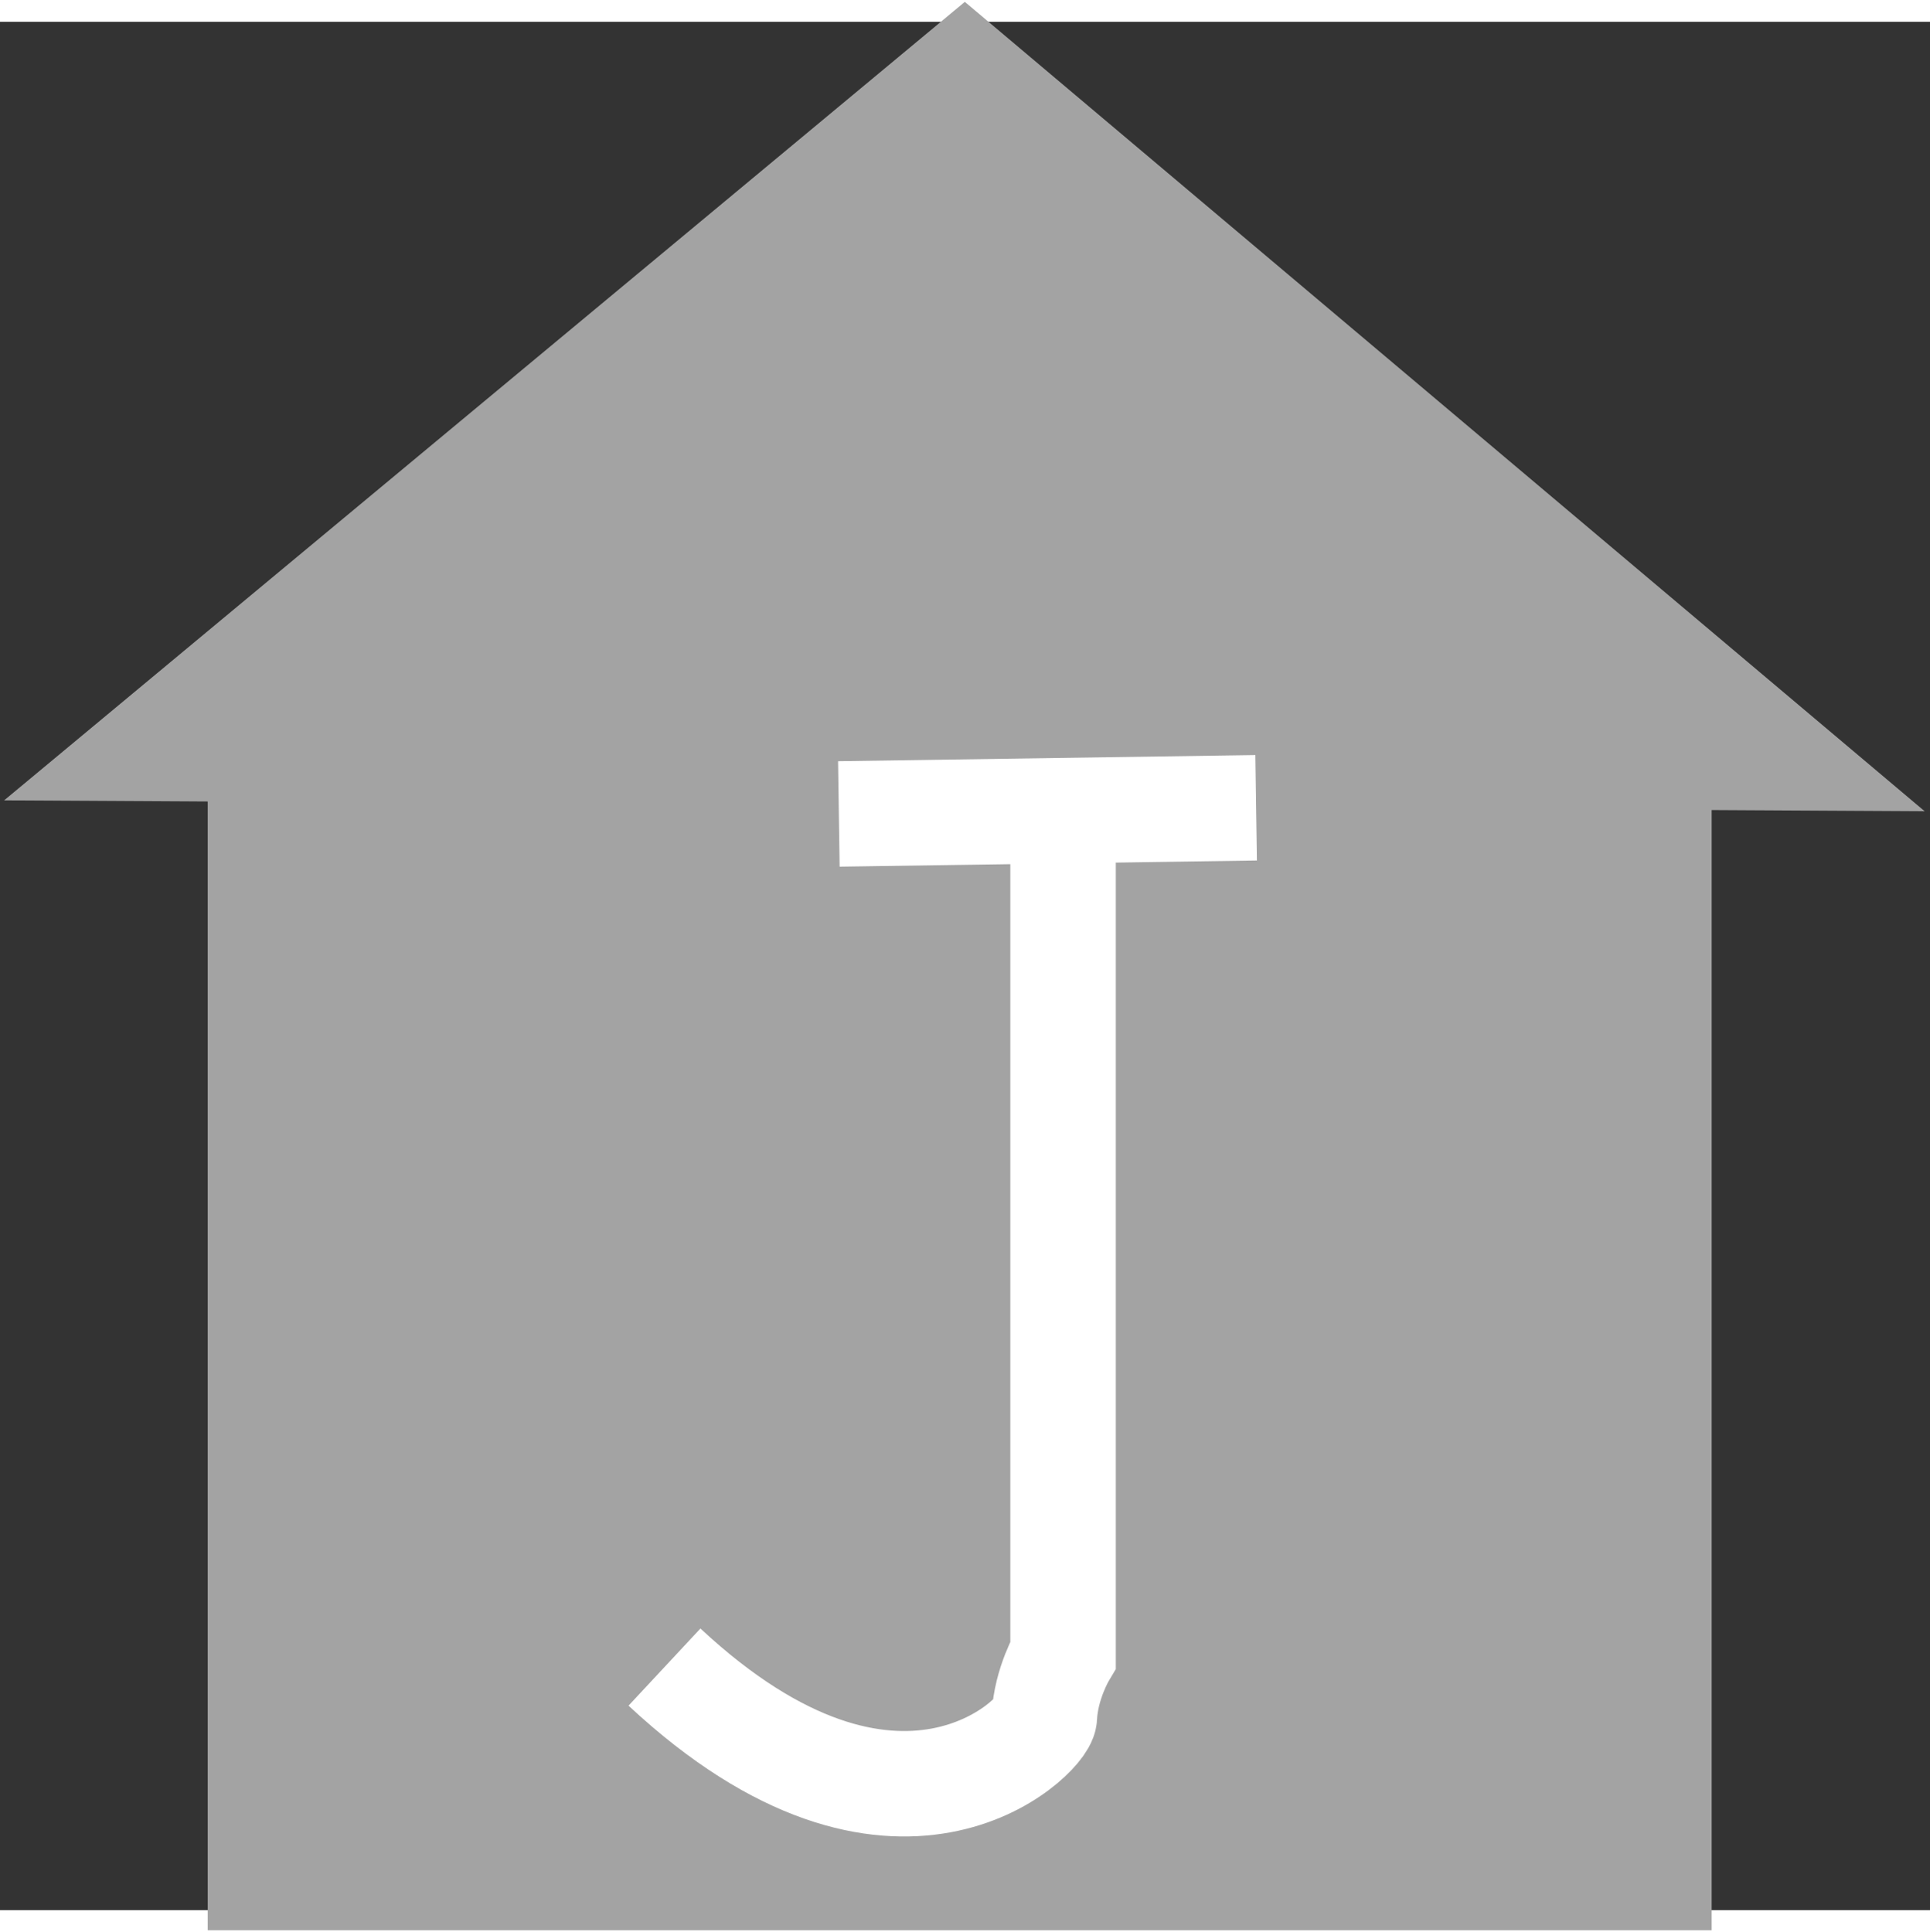 <?xml version="1.0" encoding="UTF-8" standalone="no"?>
<!-- Generator: Adobe Illustrator 13.0.0, SVG Export Plug-In . SVG Version: 6.00 Build 14948)  -->
<svg
   xmlns:dc="http://purl.org/dc/elements/1.1/"
   xmlns:cc="http://creativecommons.org/ns#"
   xmlns:rdf="http://www.w3.org/1999/02/22-rdf-syntax-ns#"
   xmlns:svg="http://www.w3.org/2000/svg"
   xmlns="http://www.w3.org/2000/svg"
   xmlns:xlink="http://www.w3.org/1999/xlink"
   xmlns:sodipodi="http://sodipodi.sourceforge.net/DTD/sodipodi-0.dtd"
   xmlns:inkscape="http://www.inkscape.org/namespaces/inkscape"
   version="1.0"
   id="Layer_1"
   x="0px"
   y="0px"
   width="8.5"
   height="8.51"
   viewBox="0 0 25.29 24.749"
   xml:space="preserve"
   inkscape:version="0.46"
   sodipodi:docname="Aubergedejeunesse.svg"
   sodipodi:version="0.32"
   inkscape:output_extension="org.inkscape.output.svg.inkscape"><rect x="0" y="0" width="25.29" height="24.749" fill="#333333" stroke="none"/><defs
   id="defs3031"><inkscape:perspective
   sodipodi:type="inkscape:persp3d"
   inkscape:vp_x="0 : 12.3745 : 1"
   inkscape:vp_y="0 : 1000 : 0"
   inkscape:vp_z="25.289999 : 12.3745 : 1"
   inkscape:persp3d-origin="12.645 : 8.2496668 : 1"
   id="perspective22" />
	

		<defs
   id="defs3009">
			<polyline
   id="SVGID_1_"
   points="0,0 0,8.62 0,17.23 0,25.85 0,34.47 0,43.09 0,51.699 0,60.32 0,68.939 0,77.561 0,86.17      0,94.791 8.8,94.791 17.61,94.791 26.41,94.791 35.21,94.791 44.01,94.791 52.82,94.791 61.62,94.791 70.42,94.791 79.23,94.791      88.03,94.791 96.83,94.791 96.83,86.17 96.83,77.561 96.83,68.939 96.83,60.32 96.83,51.699 96.83,43.09 96.83,34.47      96.83,25.85 96.83,17.23 96.83,8.62 96.83,0 88.03,0 79.23,0 70.42,0 61.62,0 52.82,0 44.01,0 35.21,0 26.41,0 17.61,0 8.8,0      0,0    " />
		</defs>
		<defs
   id="defs3012">
			<rect
   id="SVGID_2_"
   width="96.96"
   height="94.561"
   x="0"
   y="0" />
		</defs>
		<clipPath
   id="SVGID_3_">
			<use
   xlink:href="#SVGID_1_"
   style="overflow:visible"
   id="use3016"
   x="0"
   y="0"
   width="96.96"
   height="94.791" />
		</clipPath>
		<clipPath
   id="SVGID_4_">
			<use
   xlink:href="#SVGID_2_"
   style="overflow:visible"
   id="use3019"
   x="0"
   y="0"
   width="96.96"
   height="94.791" />
		</clipPath>
		
		
		
			
		
	<inkscape:perspective
   id="perspective3206"
   inkscape:persp3d-origin="4.25 : 2.8366667 : 1"
   inkscape:vp_z="8.5 : 4.2550001 : 1"
   inkscape:vp_y="0 : 1000 : 0"
   inkscape:vp_x="0 : 4.2550001 : 1"
   sodipodi:type="inkscape:persp3d" /></defs><sodipodi:namedview
   pagecolor="#ffffff"
   bordercolor="#666666"
   borderopacity="1"
   objecttolerance="10"
   gridtolerance="10"
   guidetolerance="10"
   inkscape:pageopacity="0"
   inkscape:pageshadow="2"
   inkscape:window-width="1280"
   inkscape:window-height="998"
   id="namedview3029"
   showgrid="false"
   fit-margin-top="0"
   fit-margin-left="0"
   fit-margin-right="0"
   fit-margin-bottom="0"
   inkscape:zoom="64.813267"
   inkscape:cx="4.1616174"
   inkscape:cy="4.6062398"
   inkscape:window-x="1276"
   inkscape:window-y="-4"
   inkscape:window-maximized="1"
   inkscape:current-layer="Layer_1" />

<polygon
   style="fill:#a3a3a3;fill-opacity:1"
   points="60.21,41.84 60.21,41.84 48.99,33.68 37.76,41.73 60.21,41.84 "
   id="polygon3021"
   clip-path="url(#SVGID_4_)"
   transform="matrix(1.121,0,0,1.3,-42.275,-44.045)" /><polygon
   style="fill:#a3a3a3;fill-opacity:1"
   points="57.72,41.39 40.14,41.39 40.14,41.39 40.14,56.24 57.72,56.24 57.72,41.39 "
   id="polygon3023"
   clip-path="url(#SVGID_4_)"
   transform="matrix(1.121,0,0,1.121,-42.275,-38.033)" /><path
   style="fill:none;fill-opacity:1;stroke:#ffffff;stroke-width:1.382px;stroke-linecap:butt;stroke-linejoin:miter;stroke-opacity:1"
   d="M 10.992,10.382 L 16.46,10.301"
   id="path4455"
   inkscape:connector-curvature="0" /><path
   style="fill:none;fill-opacity:1;stroke:#ffffff;stroke-width:1.382px;stroke-linecap:butt;stroke-linejoin:miter;stroke-opacity:1"
   d="M 13.93,10.954 L 13.93,21.4 C 13.93,21.4 13.706,21.777 13.685,22.216 C 13.672,22.473 11.748,24.397 8.707,21.563"
   id="path4459"
   inkscape:connector-curvature="0"
   sodipodi:nodetypes="ccsc" /></svg>
